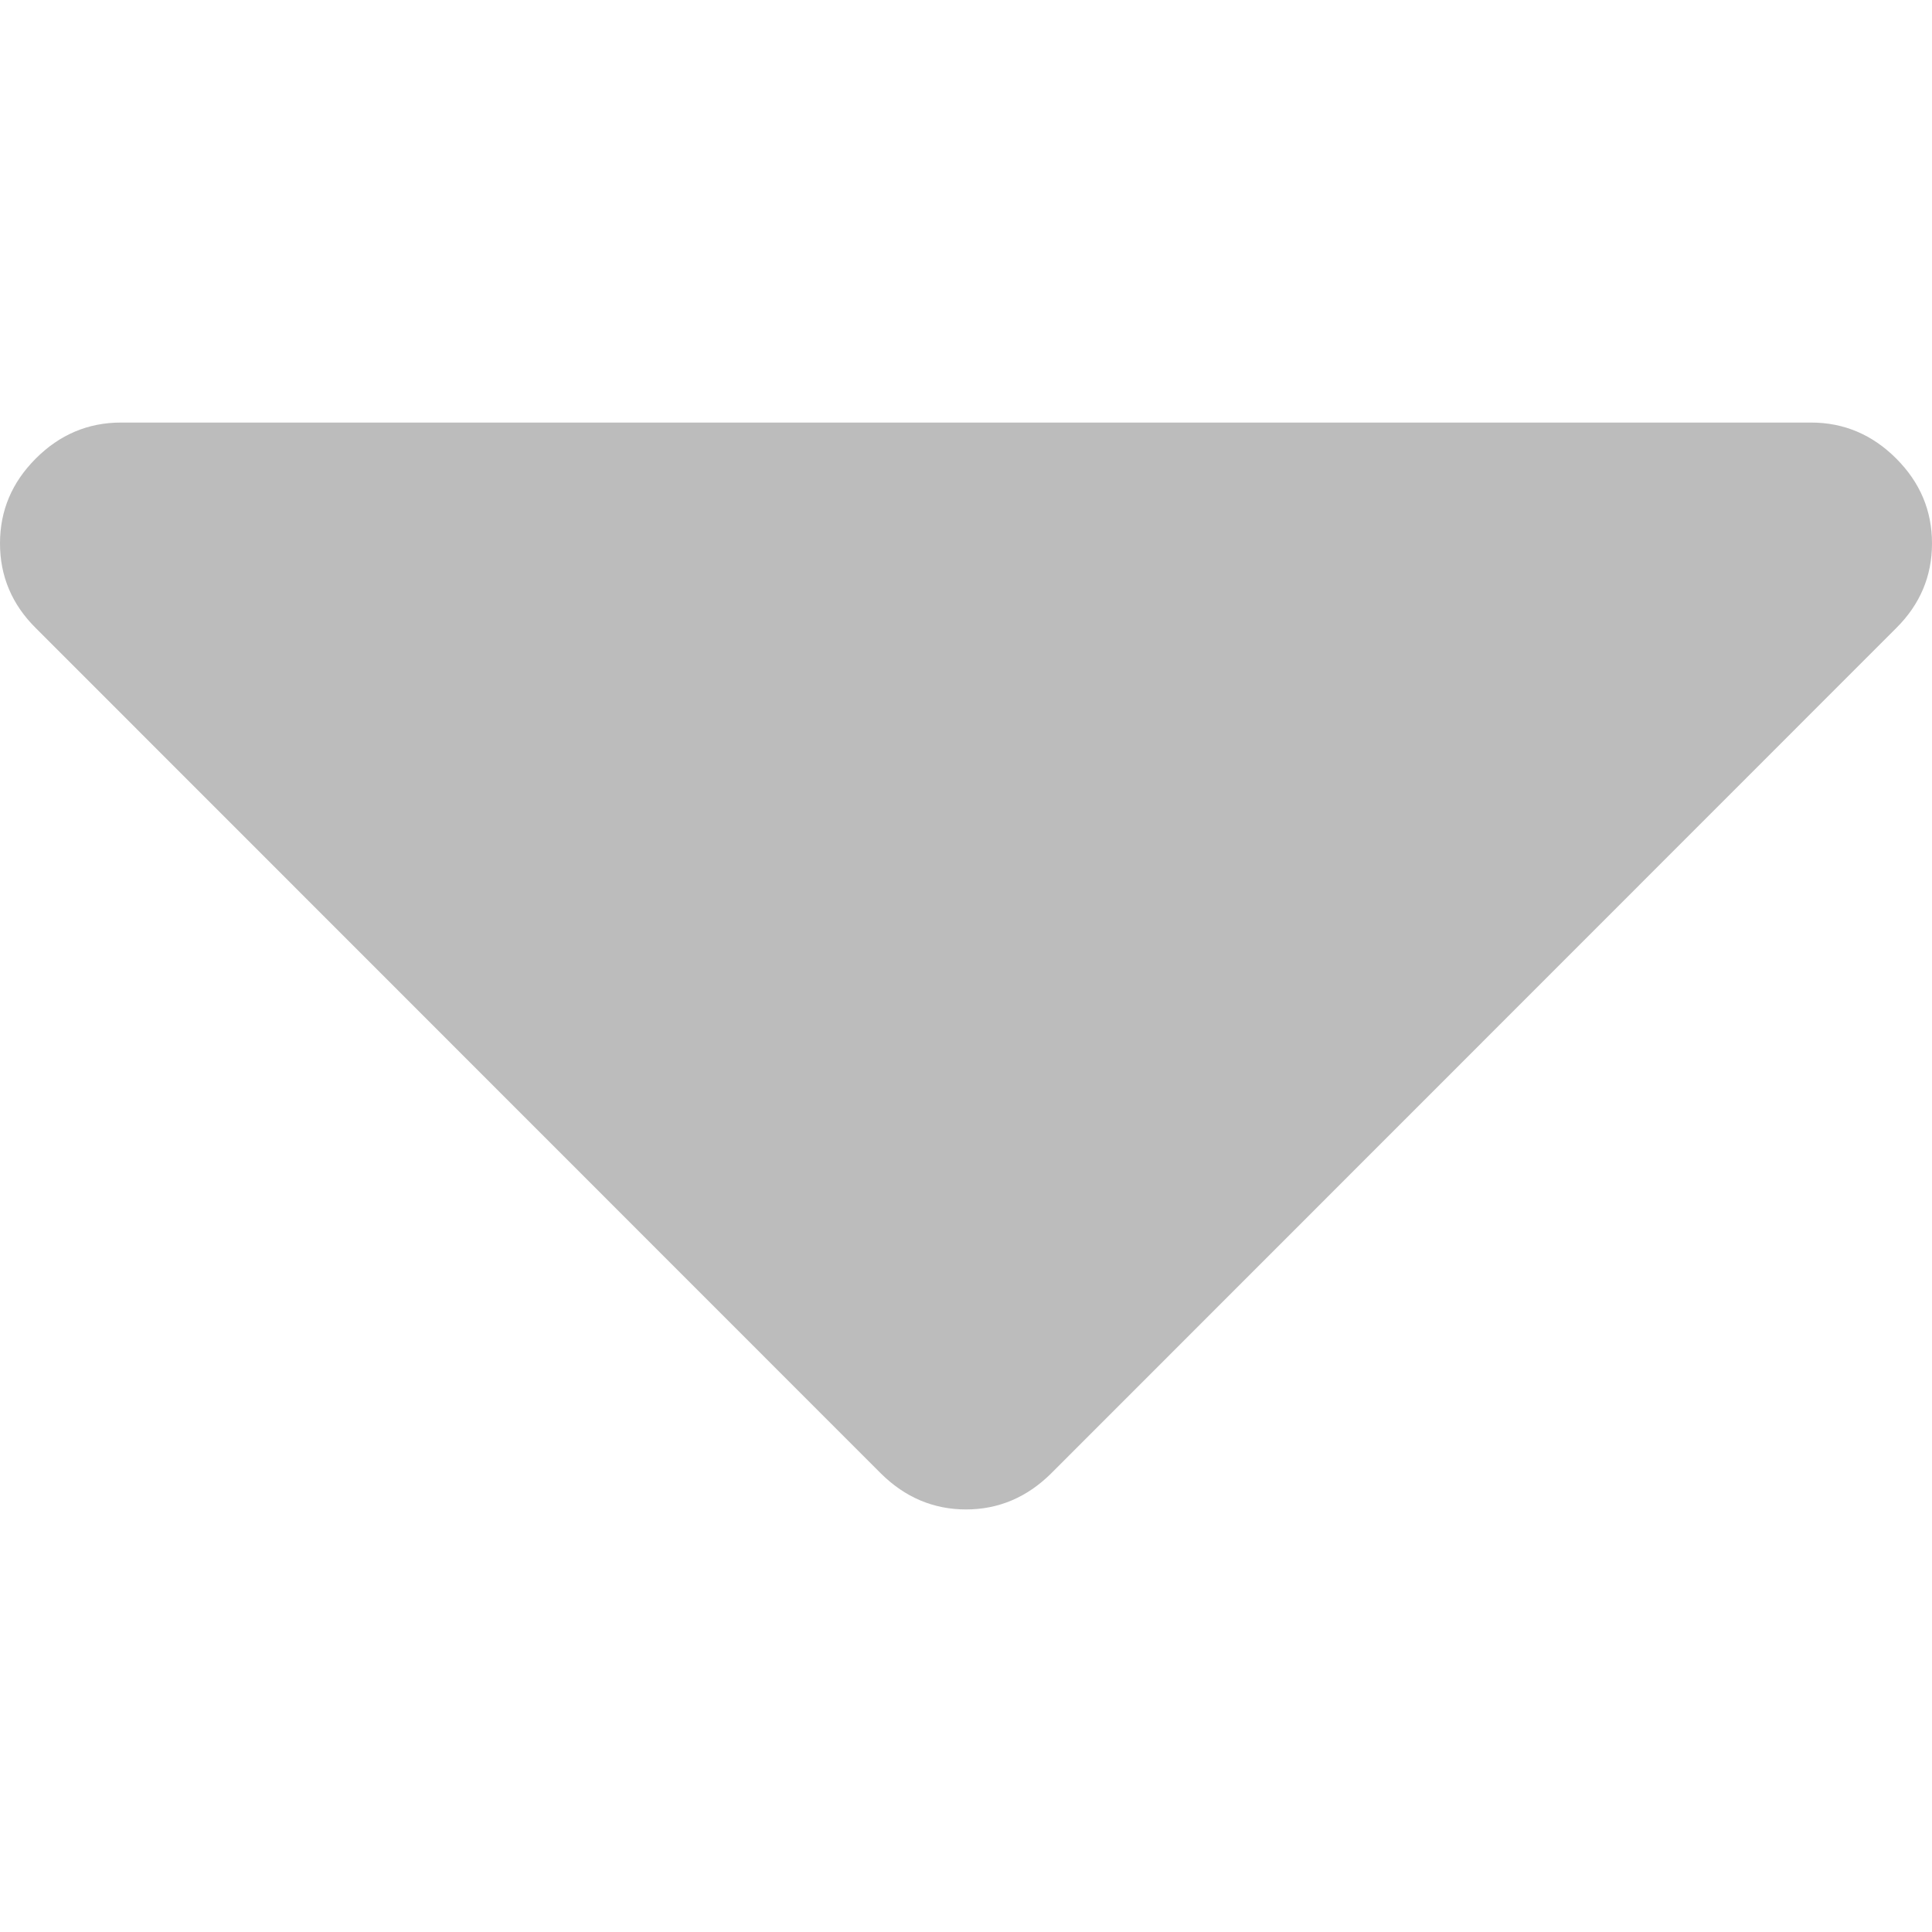 <svg width="7" height="7" viewBox="0 0 7 7" fill="none" xmlns="http://www.w3.org/2000/svg">
<g clip-path="url(#clip0)">
<path d="M6.87 1.661C6.784 1.575 6.681 1.531 6.562 1.531H0.438C0.319 1.531 0.216 1.575 0.13 1.661C0.043 1.748 0 1.85 0 1.969C0 2.087 0.043 2.19 0.13 2.276L3.192 5.339C3.279 5.425 3.382 5.469 3.5 5.469C3.618 5.469 3.721 5.425 3.808 5.339L6.87 2.276C6.957 2.19 7 2.087 7 1.969C7 1.85 6.957 1.748 6.87 1.661Z" fill="#BCBCBC"/>
</g>
<defs>
<clipPath id="clip0">
<rect width="7" height="7" fill="white"/>
</clipPath>
</defs>
</svg>
